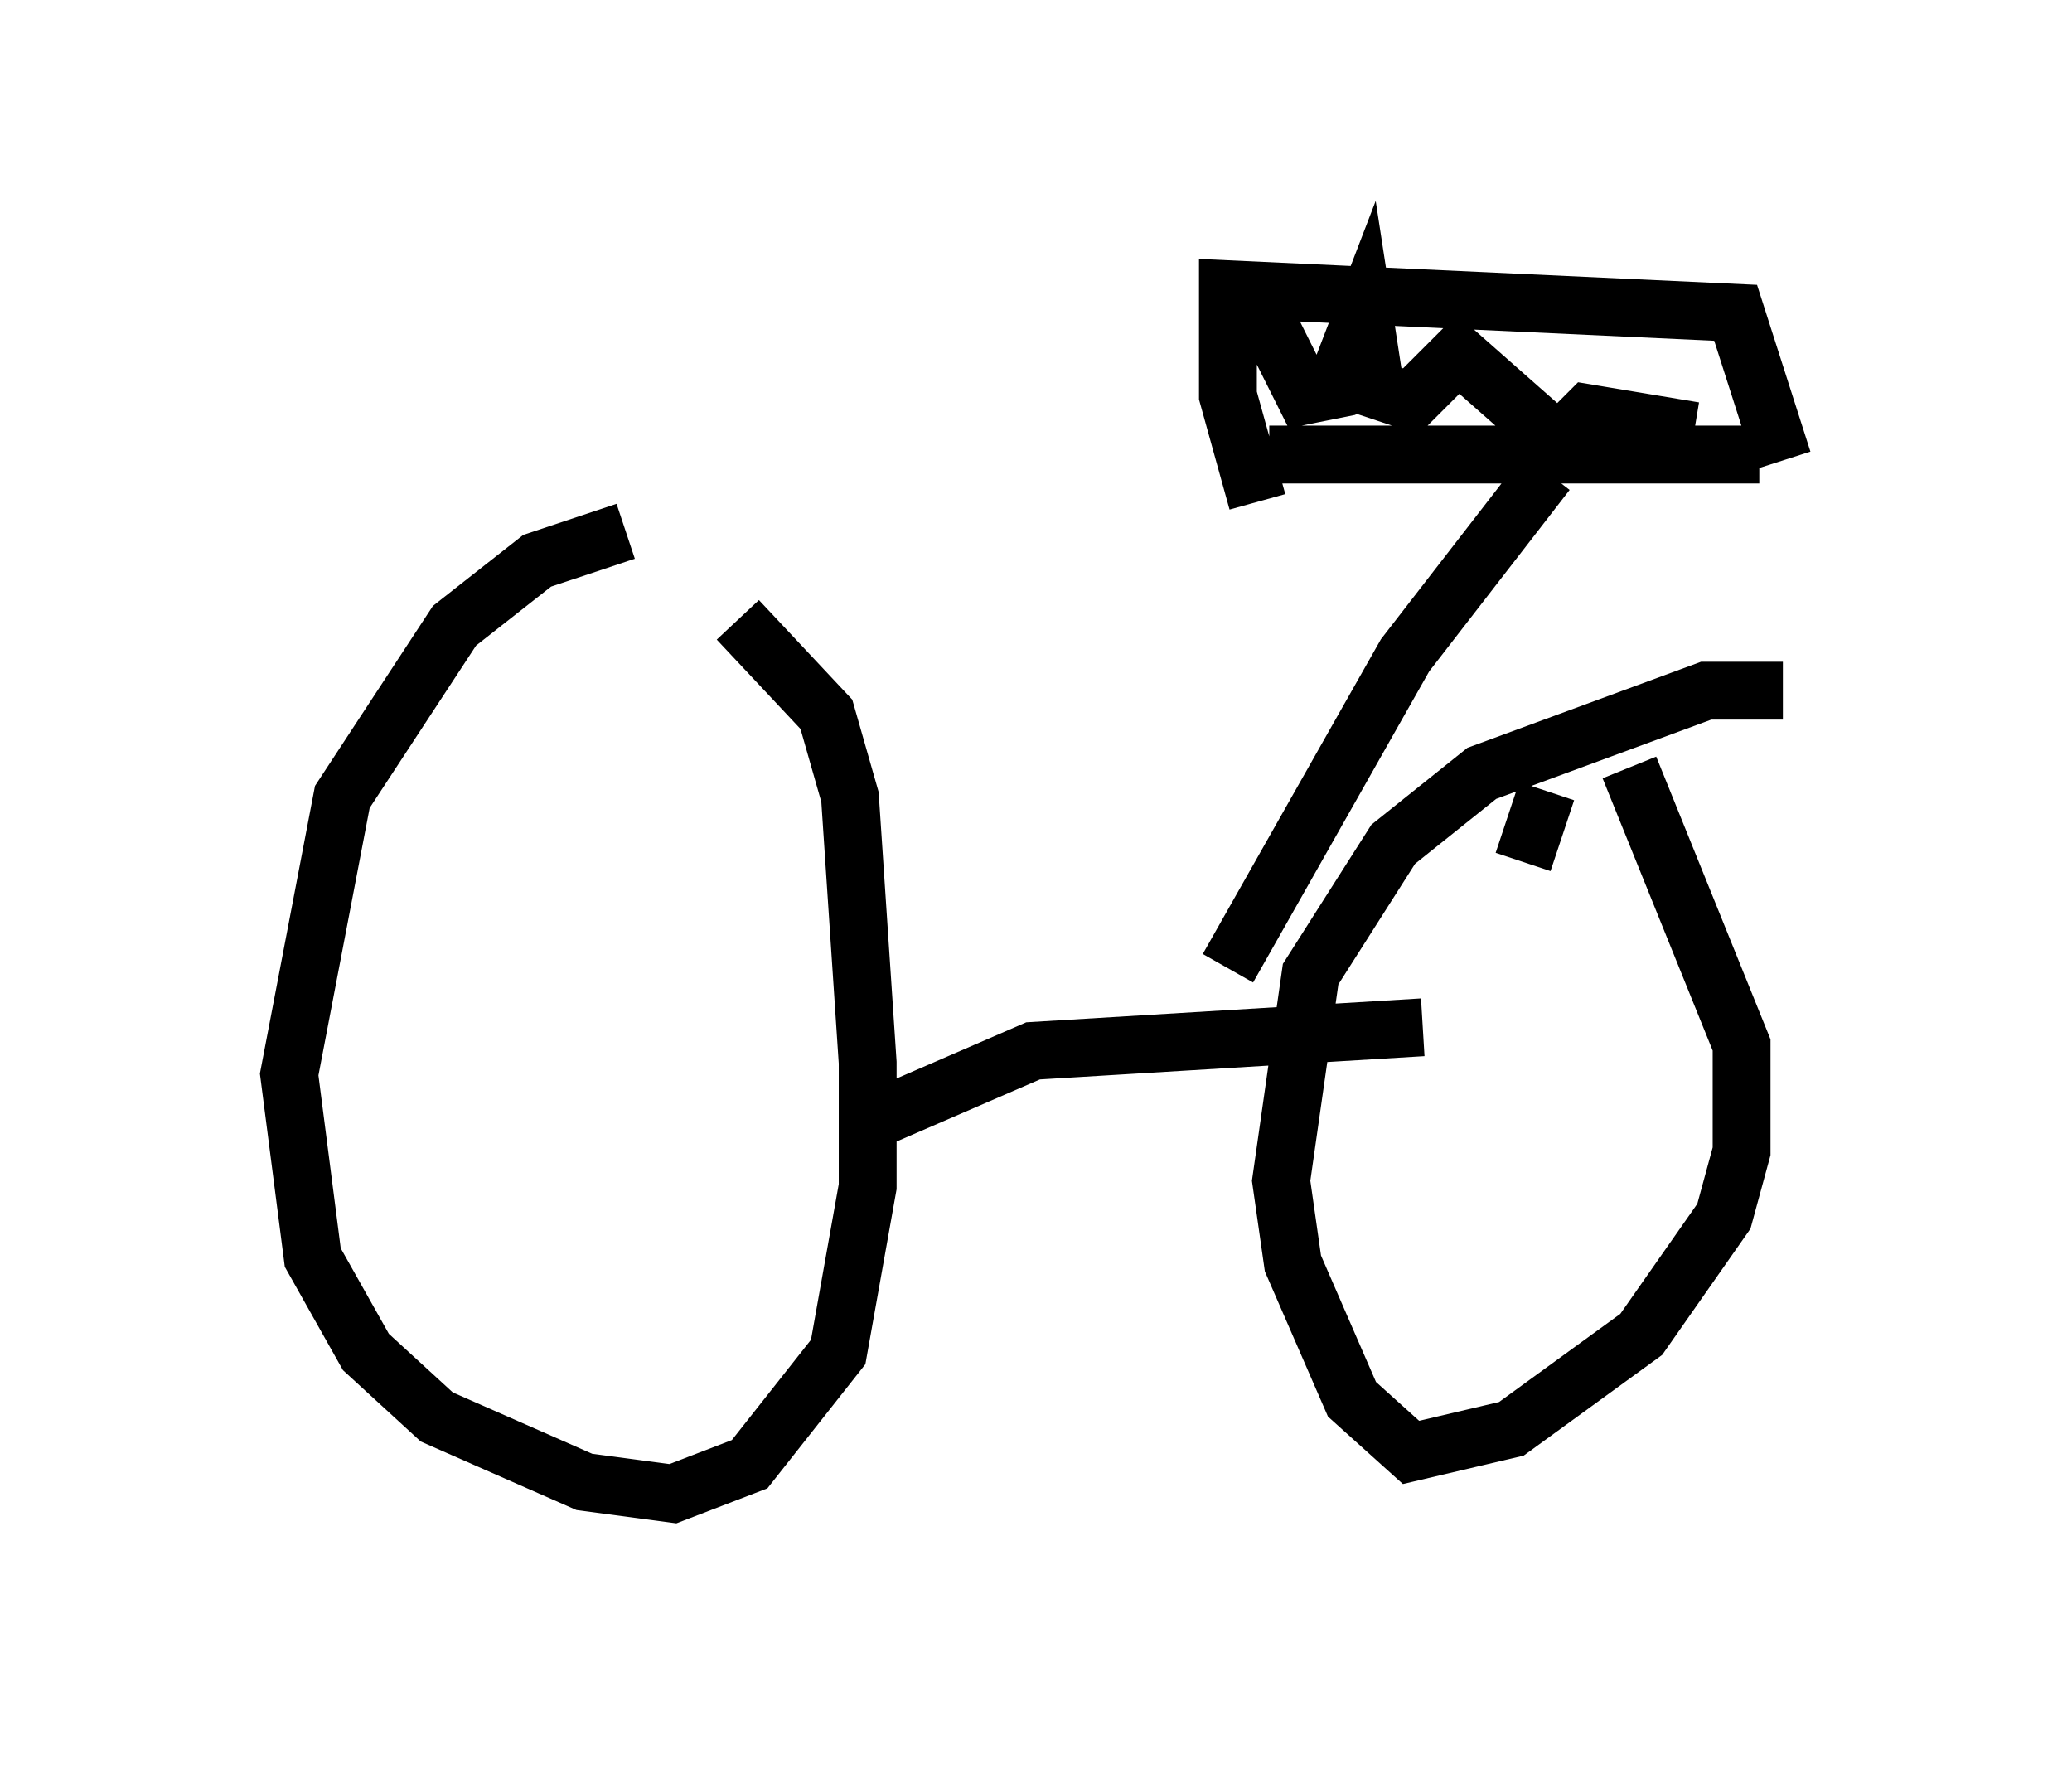 <?xml version="1.0" encoding="utf-8" ?>
<svg baseProfile="full" height="30.825" version="1.1" width="35.827" xmlns="http://www.w3.org/2000/svg" xmlns:ev="http://www.w3.org/2001/xml-events" xmlns:xlink="http://www.w3.org/1999/xlink"><defs /><rect fill="white" height="30.825" width="35.827" x="0" y="0" /><path d="M13.269, 10.308 m-2.45, -1.123 l-1.531, 0.51 -1.429, 1.123 l-1.94, 2.96 -0.919, 4.798 l0.408, 3.165 0.919, 1.633 l1.225, 1.123 2.552, 1.123 l1.531, 0.204 1.327, -0.51 l1.531, -1.94 0.51, -2.858 l0.0, -2.144 -0.306, -4.594 l-0.408, -1.429 -1.531, -1.633 m2.042, 8.779 l3.063, -1.327 6.738, -0.408 m6.227, -5.819 l-1.327, 0.0 -3.879, 1.429 l-1.531, 1.225 -1.429, 2.246 l-0.51, 3.573 0.204, 1.429 l1.021, 2.348 1.021, 0.919 l1.735, -0.408 2.246, -1.633 l1.429, -2.042 0.306, -1.123 l0.0, -1.838 -1.94, -4.798 m-6.942, 3.471 l3.063, -5.41 2.45, -3.165 m-4.798, -0.306 l8.473, 0.0 m0.408, 0.102 l-0.817, -2.552 -8.779, -0.408 l0.0, 1.838 0.51, 1.838 m0.102, -3.267 l0.715, 1.429 0.51, -0.102 l0.51, -1.327 0.204, 1.327 l0.613, 0.204 0.817, -0.817 l1.735, 1.531 0.51, -0.51 l1.838, 0.306 m-2.552, 6.227 l-0.408, 1.225 " fill="none" stroke="black" stroke-width="1" /></svg>